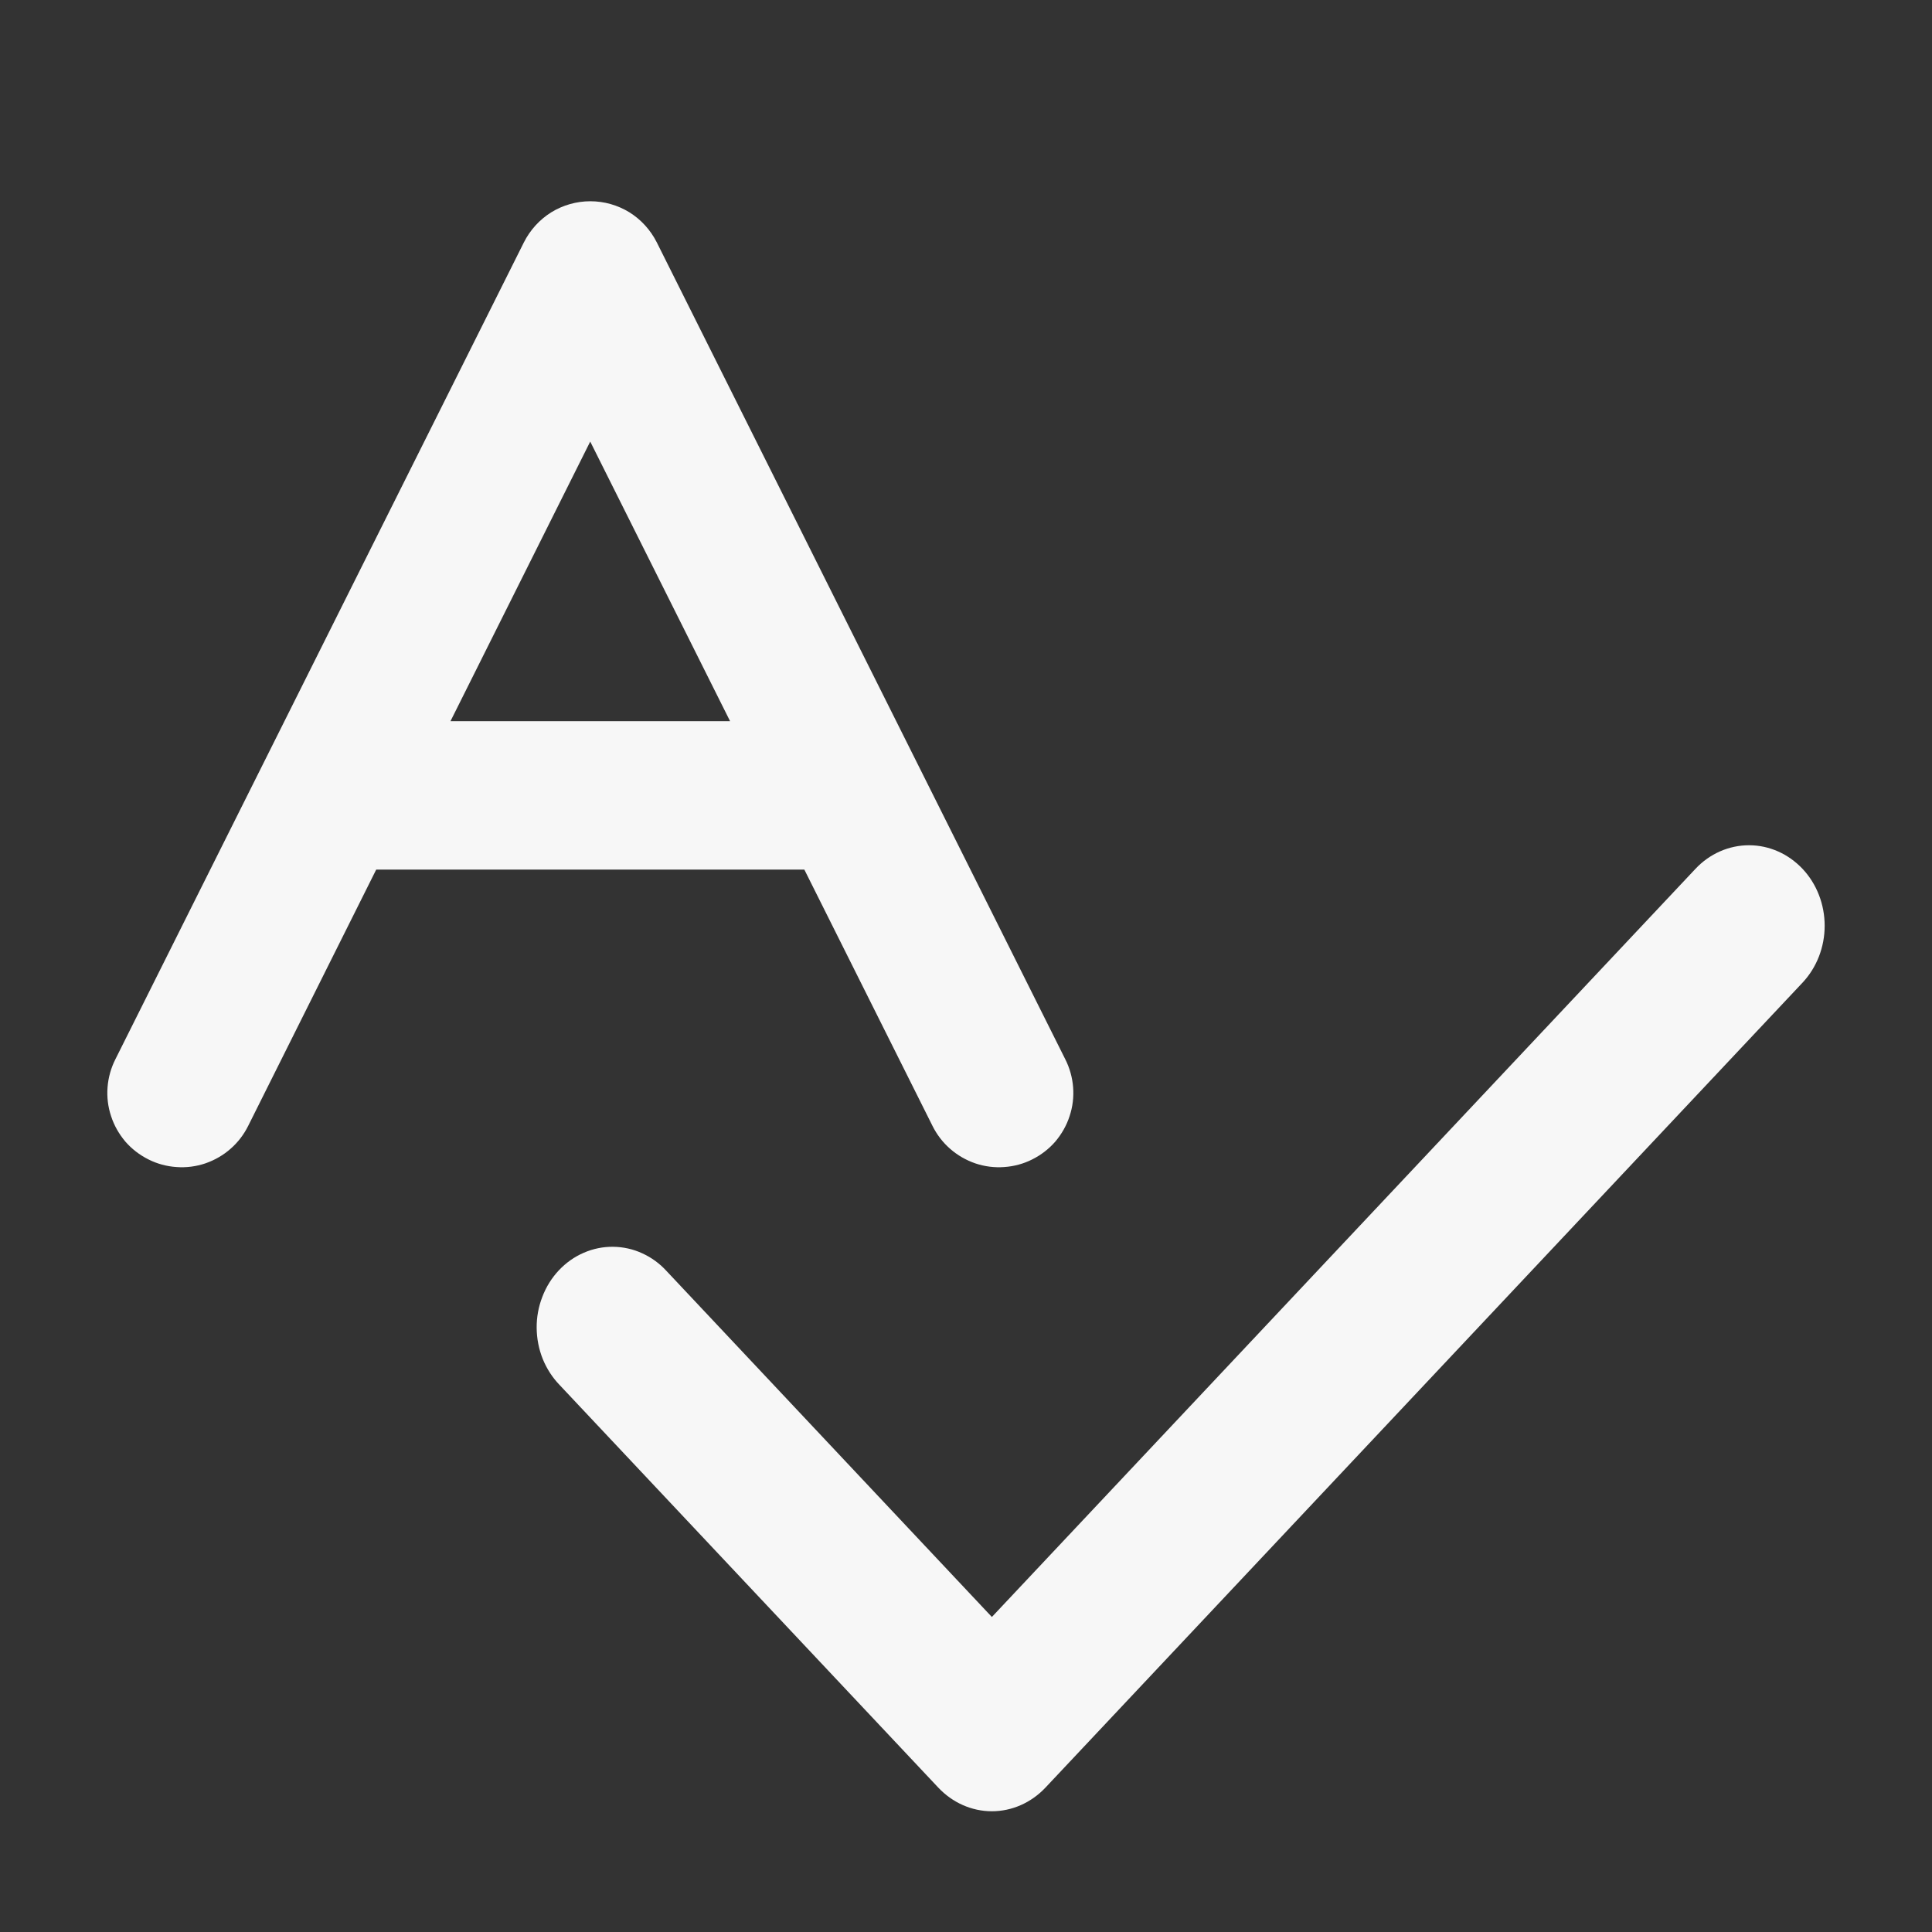 <svg width="18" height="18" viewBox="0 0 18 18" fill="none" xmlns="http://www.w3.org/2000/svg">
<rect x="0" y="0" width="18" height="18" fill="#333333" stroke="none"/>
<path d="M8.687 10.488C8.727 10.569 8.783 10.643 8.852 10.703C8.92 10.763 9 10.809 9.087 10.839C9.173 10.868 9.265 10.88 9.356 10.873C9.447 10.867 9.536 10.843 9.617 10.802C9.699 10.761 9.772 10.705 9.832 10.636C9.891 10.566 9.937 10.486 9.965 10.399C9.994 10.313 10.005 10.221 9.998 10.13C9.991 10.039 9.966 9.95 9.925 9.869L6.119 2.258C6.061 2.143 5.973 2.046 5.864 1.978C5.755 1.911 5.629 1.875 5.5 1.875C5.371 1.875 5.245 1.911 5.136 1.978C5.027 2.046 4.939 2.143 4.881 2.258L1.075 9.869C1.034 9.95 1.009 10.039 1.002 10.13C0.995 10.221 1.006 10.313 1.035 10.399C1.063 10.486 1.109 10.566 1.168 10.636C1.228 10.705 1.301 10.761 1.383 10.802C1.464 10.843 1.553 10.867 1.644 10.873C1.735 10.88 1.827 10.868 1.913 10.839C2 10.809 2.08 10.763 2.148 10.703C2.217 10.643 2.273 10.569 2.313 10.488L3.505 8.102H7.494L8.687 10.488ZM4.197 6.719L5.499 4.114L6.802 6.719H4.197Z" fill="#F7F7F7"/>
<path d="M16.794 8.095C16.661 7.954 16.482 7.875 16.295 7.875C16.108 7.875 15.928 7.954 15.796 8.095L9.241 15.065L6.213 11.845C6.148 11.773 6.07 11.716 5.984 11.677C5.898 11.637 5.805 11.617 5.712 11.616C5.618 11.615 5.525 11.634 5.438 11.672C5.352 11.709 5.273 11.765 5.207 11.835C5.14 11.906 5.088 11.99 5.053 12.082C5.017 12.174 4.999 12.273 5 12.372C5.001 12.472 5.02 12.57 5.057 12.662C5.094 12.753 5.148 12.836 5.215 12.905L8.742 16.655C8.875 16.796 9.054 16.875 9.241 16.875C9.428 16.875 9.607 16.796 9.74 16.655L16.794 9.155C16.926 9.014 17 8.824 17 8.625C17 8.426 16.926 8.235 16.794 8.095Z" fill="#F7F7F7"/>
</svg>
